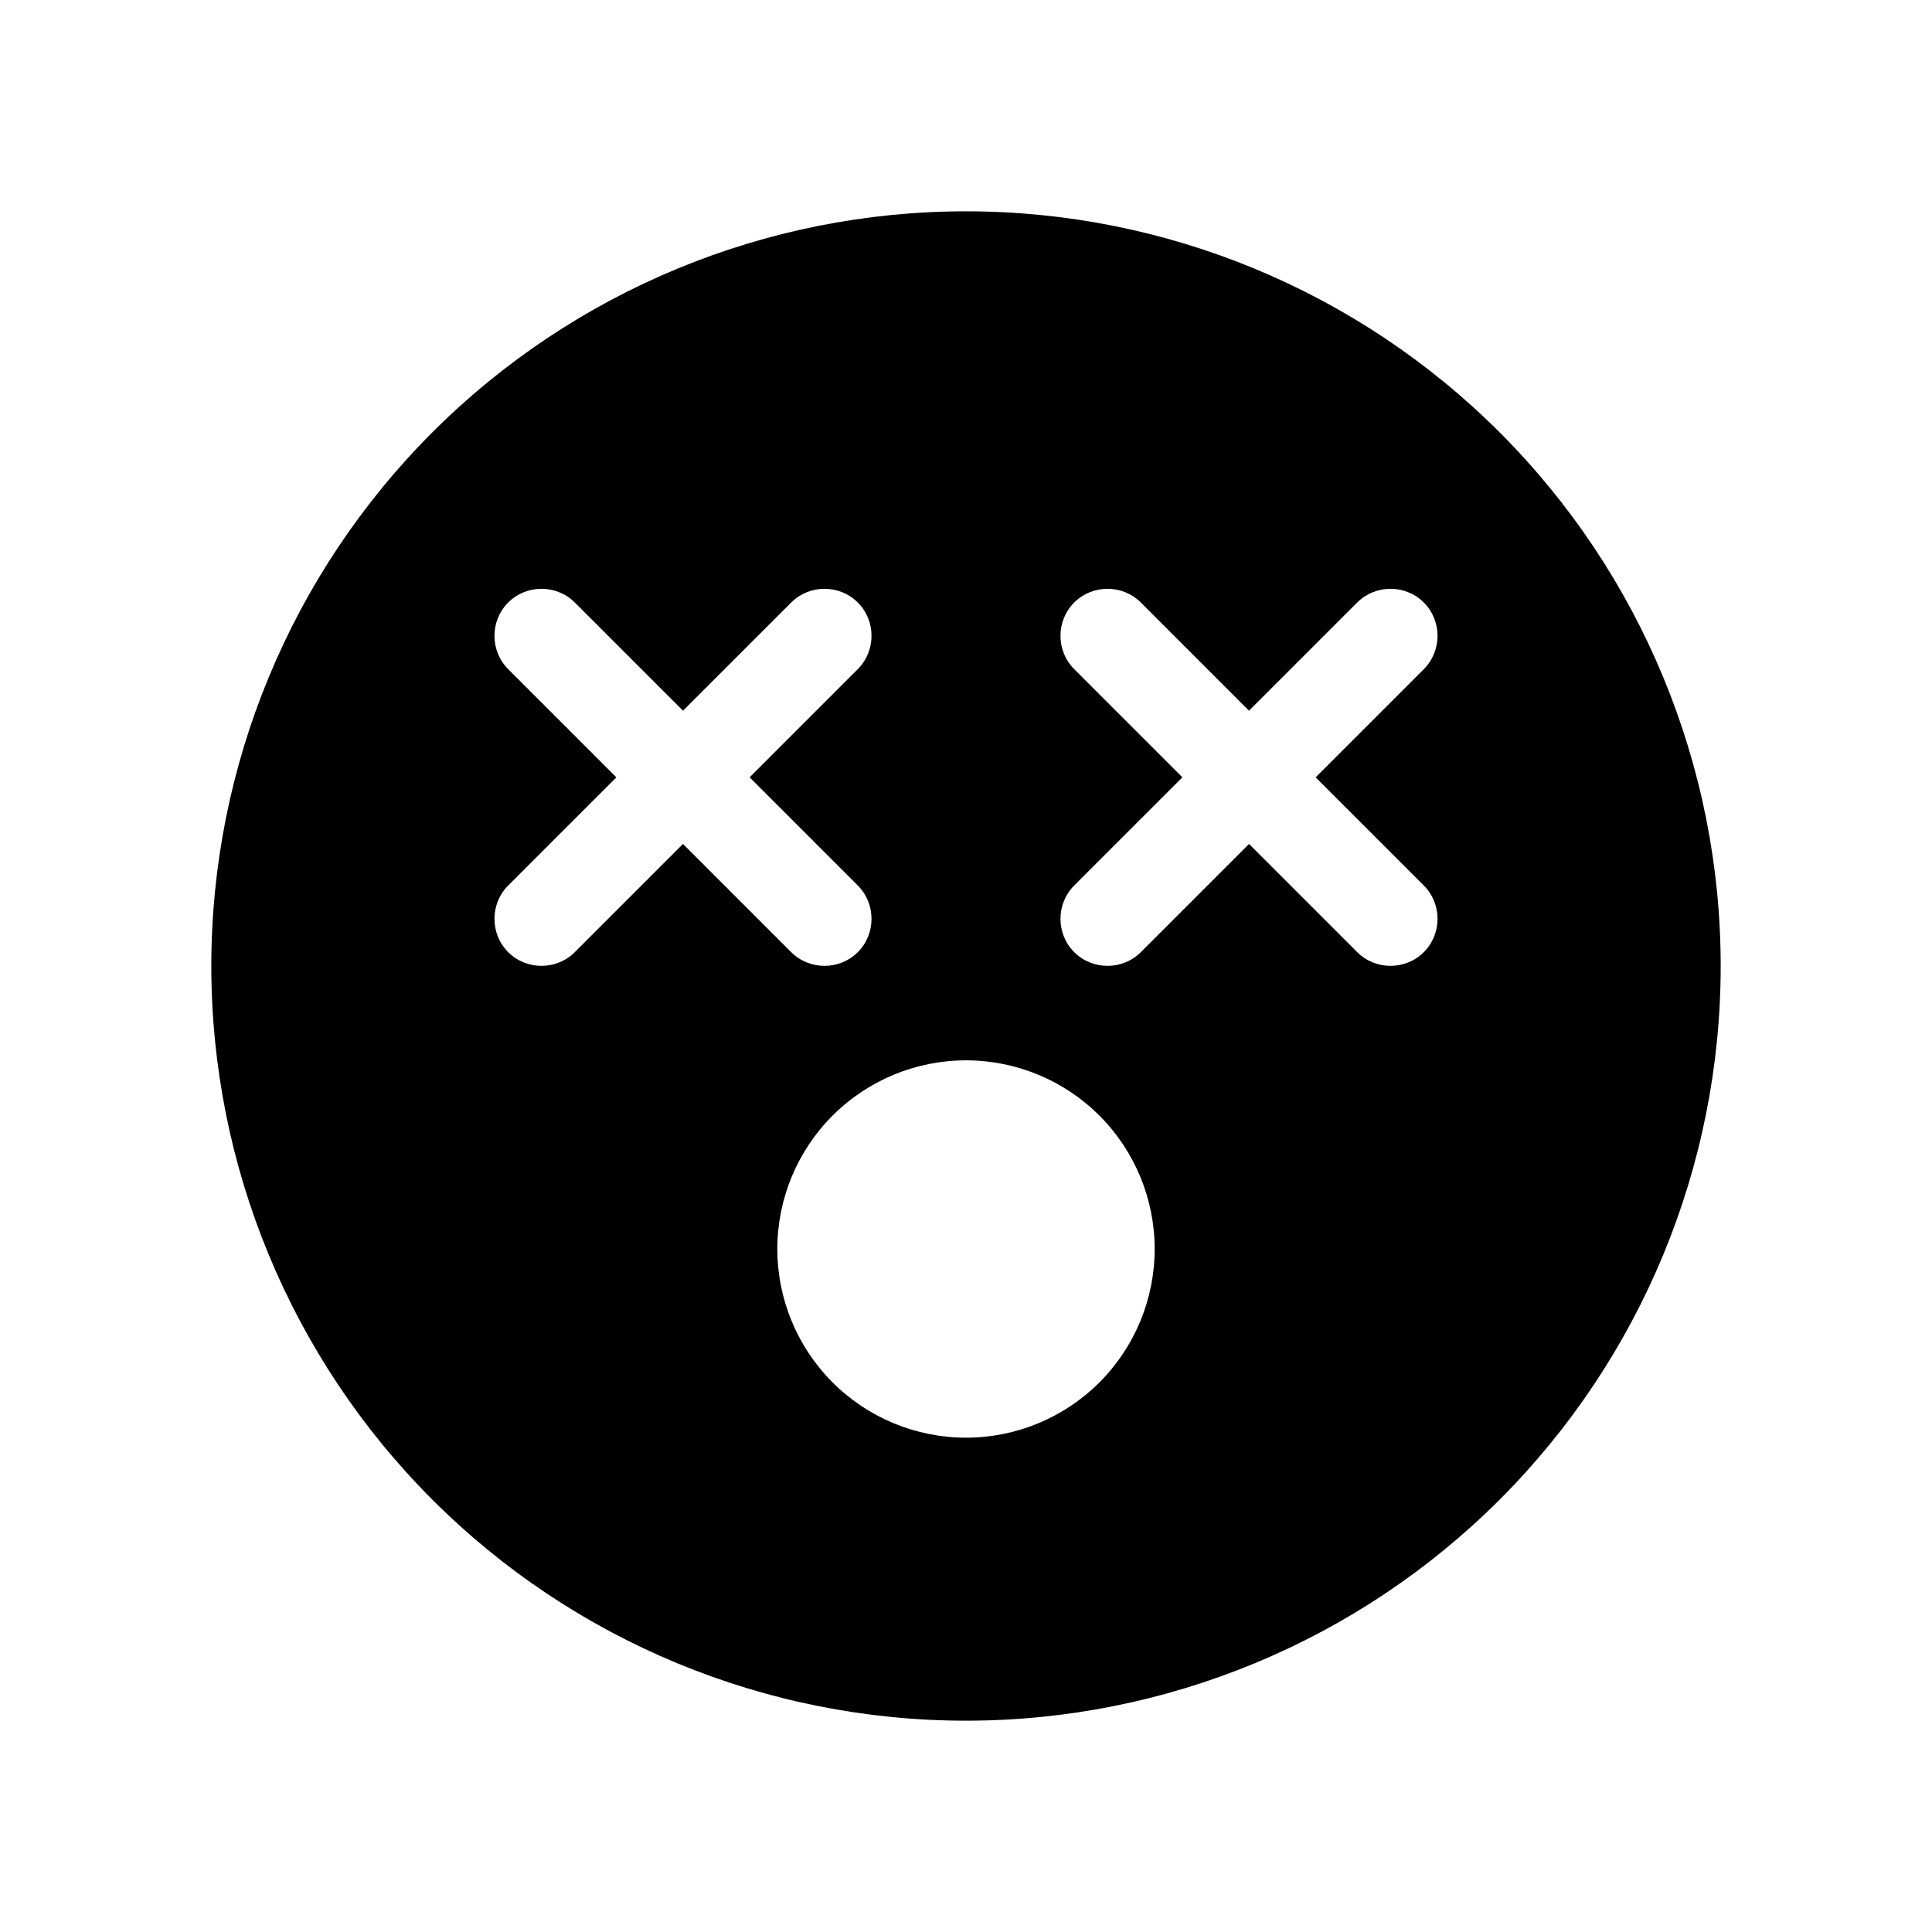 <svg width="256" height="256" viewBox="0 0 256 256" fill="none" xmlns="http://www.w3.org/2000/svg">
<path d="M128 228C154.522 228 179.957 217.464 198.711 198.711C217.464 179.957 228 154.522 228 128C228 101.478 217.464 76.043 198.711 57.289C179.957 38.536 154.522 28 128 28C101.478 28 76.043 38.536 57.289 57.289C38.536 76.043 28 101.478 28 128C28 154.522 38.536 179.957 57.289 198.711C76.043 217.464 101.478 228 128 228ZM128 140.5C134.63 140.5 140.989 143.134 145.678 147.822C150.366 152.511 153 158.87 153 165.5C153 172.13 150.366 178.489 145.678 183.178C140.989 187.866 134.63 190.5 128 190.5C121.37 190.5 115.011 187.866 110.322 183.178C105.634 178.489 103 172.13 103 165.5C103 158.87 105.634 152.511 110.322 147.822C115.011 143.134 121.37 140.5 128 140.5ZM67.336 79.836C69.758 77.414 73.742 77.414 76.164 79.836L90.5 94.172L104.836 79.836C107.258 77.414 111.242 77.414 113.664 79.836C116.086 82.258 116.086 86.242 113.664 88.664L99.328 103L113.664 117.336C116.086 119.758 116.086 123.742 113.664 126.164C111.242 128.586 107.258 128.586 104.836 126.164L90.5 111.828L76.164 126.164C73.742 128.586 69.758 128.586 67.336 126.164C64.914 123.742 64.914 119.758 67.336 117.336L81.672 103L67.336 88.664C64.914 86.242 64.914 82.258 67.336 79.836ZM142.336 79.836C144.758 77.414 148.742 77.414 151.164 79.836L165.5 94.172L179.836 79.836C182.258 77.414 186.242 77.414 188.664 79.836C191.086 82.258 191.086 86.242 188.664 88.664L174.328 103L188.664 117.336C191.086 119.758 191.086 123.742 188.664 126.164C186.242 128.586 182.258 128.586 179.836 126.164L165.5 111.828L151.164 126.164C148.742 128.586 144.758 128.586 142.336 126.164C139.914 123.742 139.914 119.758 142.336 117.336L156.672 103L142.336 88.664C139.914 86.242 139.914 82.258 142.336 79.836Z" fill="black"/>
</svg>
